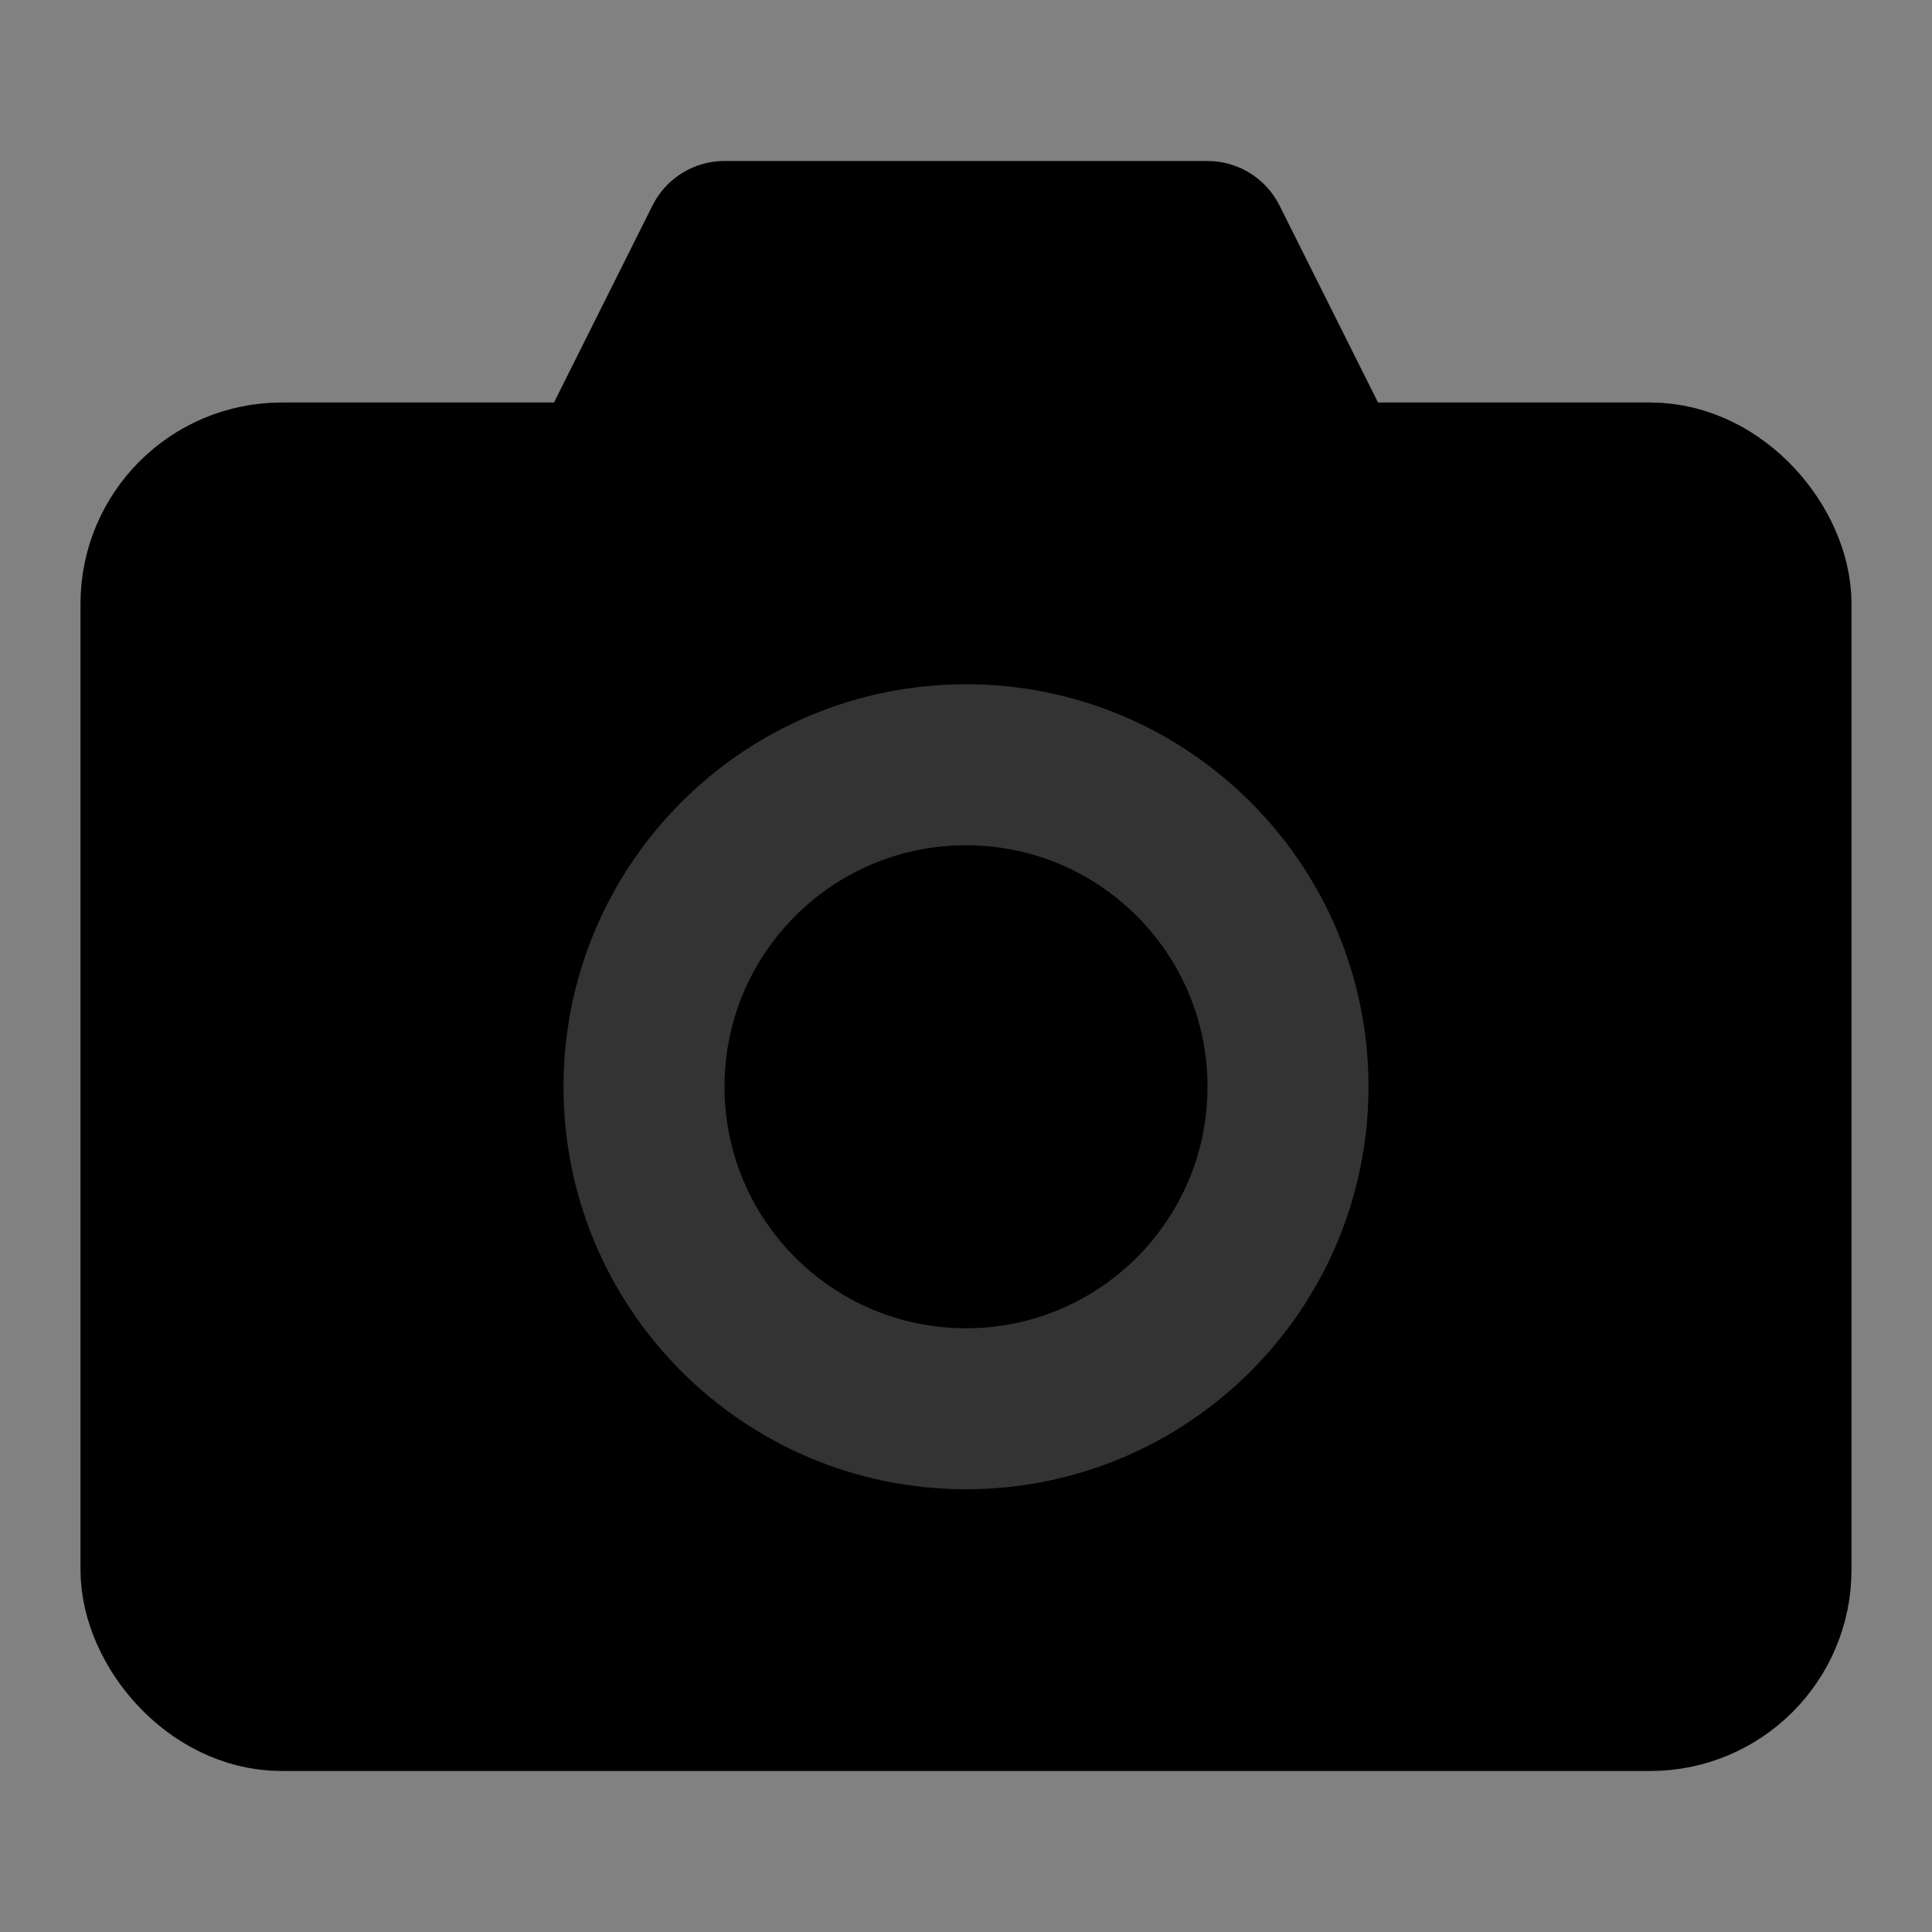 <svg width="48" height="48" viewBox="0 0 48 48" fill="none" xmlns="http://www.w3.org/2000/svg">
<rect x="0" y="0" width="48" height="48" fill="#808080" stroke="none"/>
<rect width="48" height="48" fill="white" fill-opacity="0.01"/>
<path d="M15 12L18 6H30L33 12H15Z" fill="null" stroke="black" stroke-width="4" stroke-linejoin="round"/>
<rect x="4" y="12" width="40" height="30" rx="3" fill="null" stroke="black" stroke-width="4" stroke-linejoin="round"/>
<path d="M24 35C28.418 35 32 31.418 32 27C32 22.582 28.418 19 24 19C19.582 19 16 22.582 16 27C16 31.418 19.582 35 24 35Z" fill="null" stroke="#333" stroke-width="4" stroke-linejoin="round"/>
</svg>
